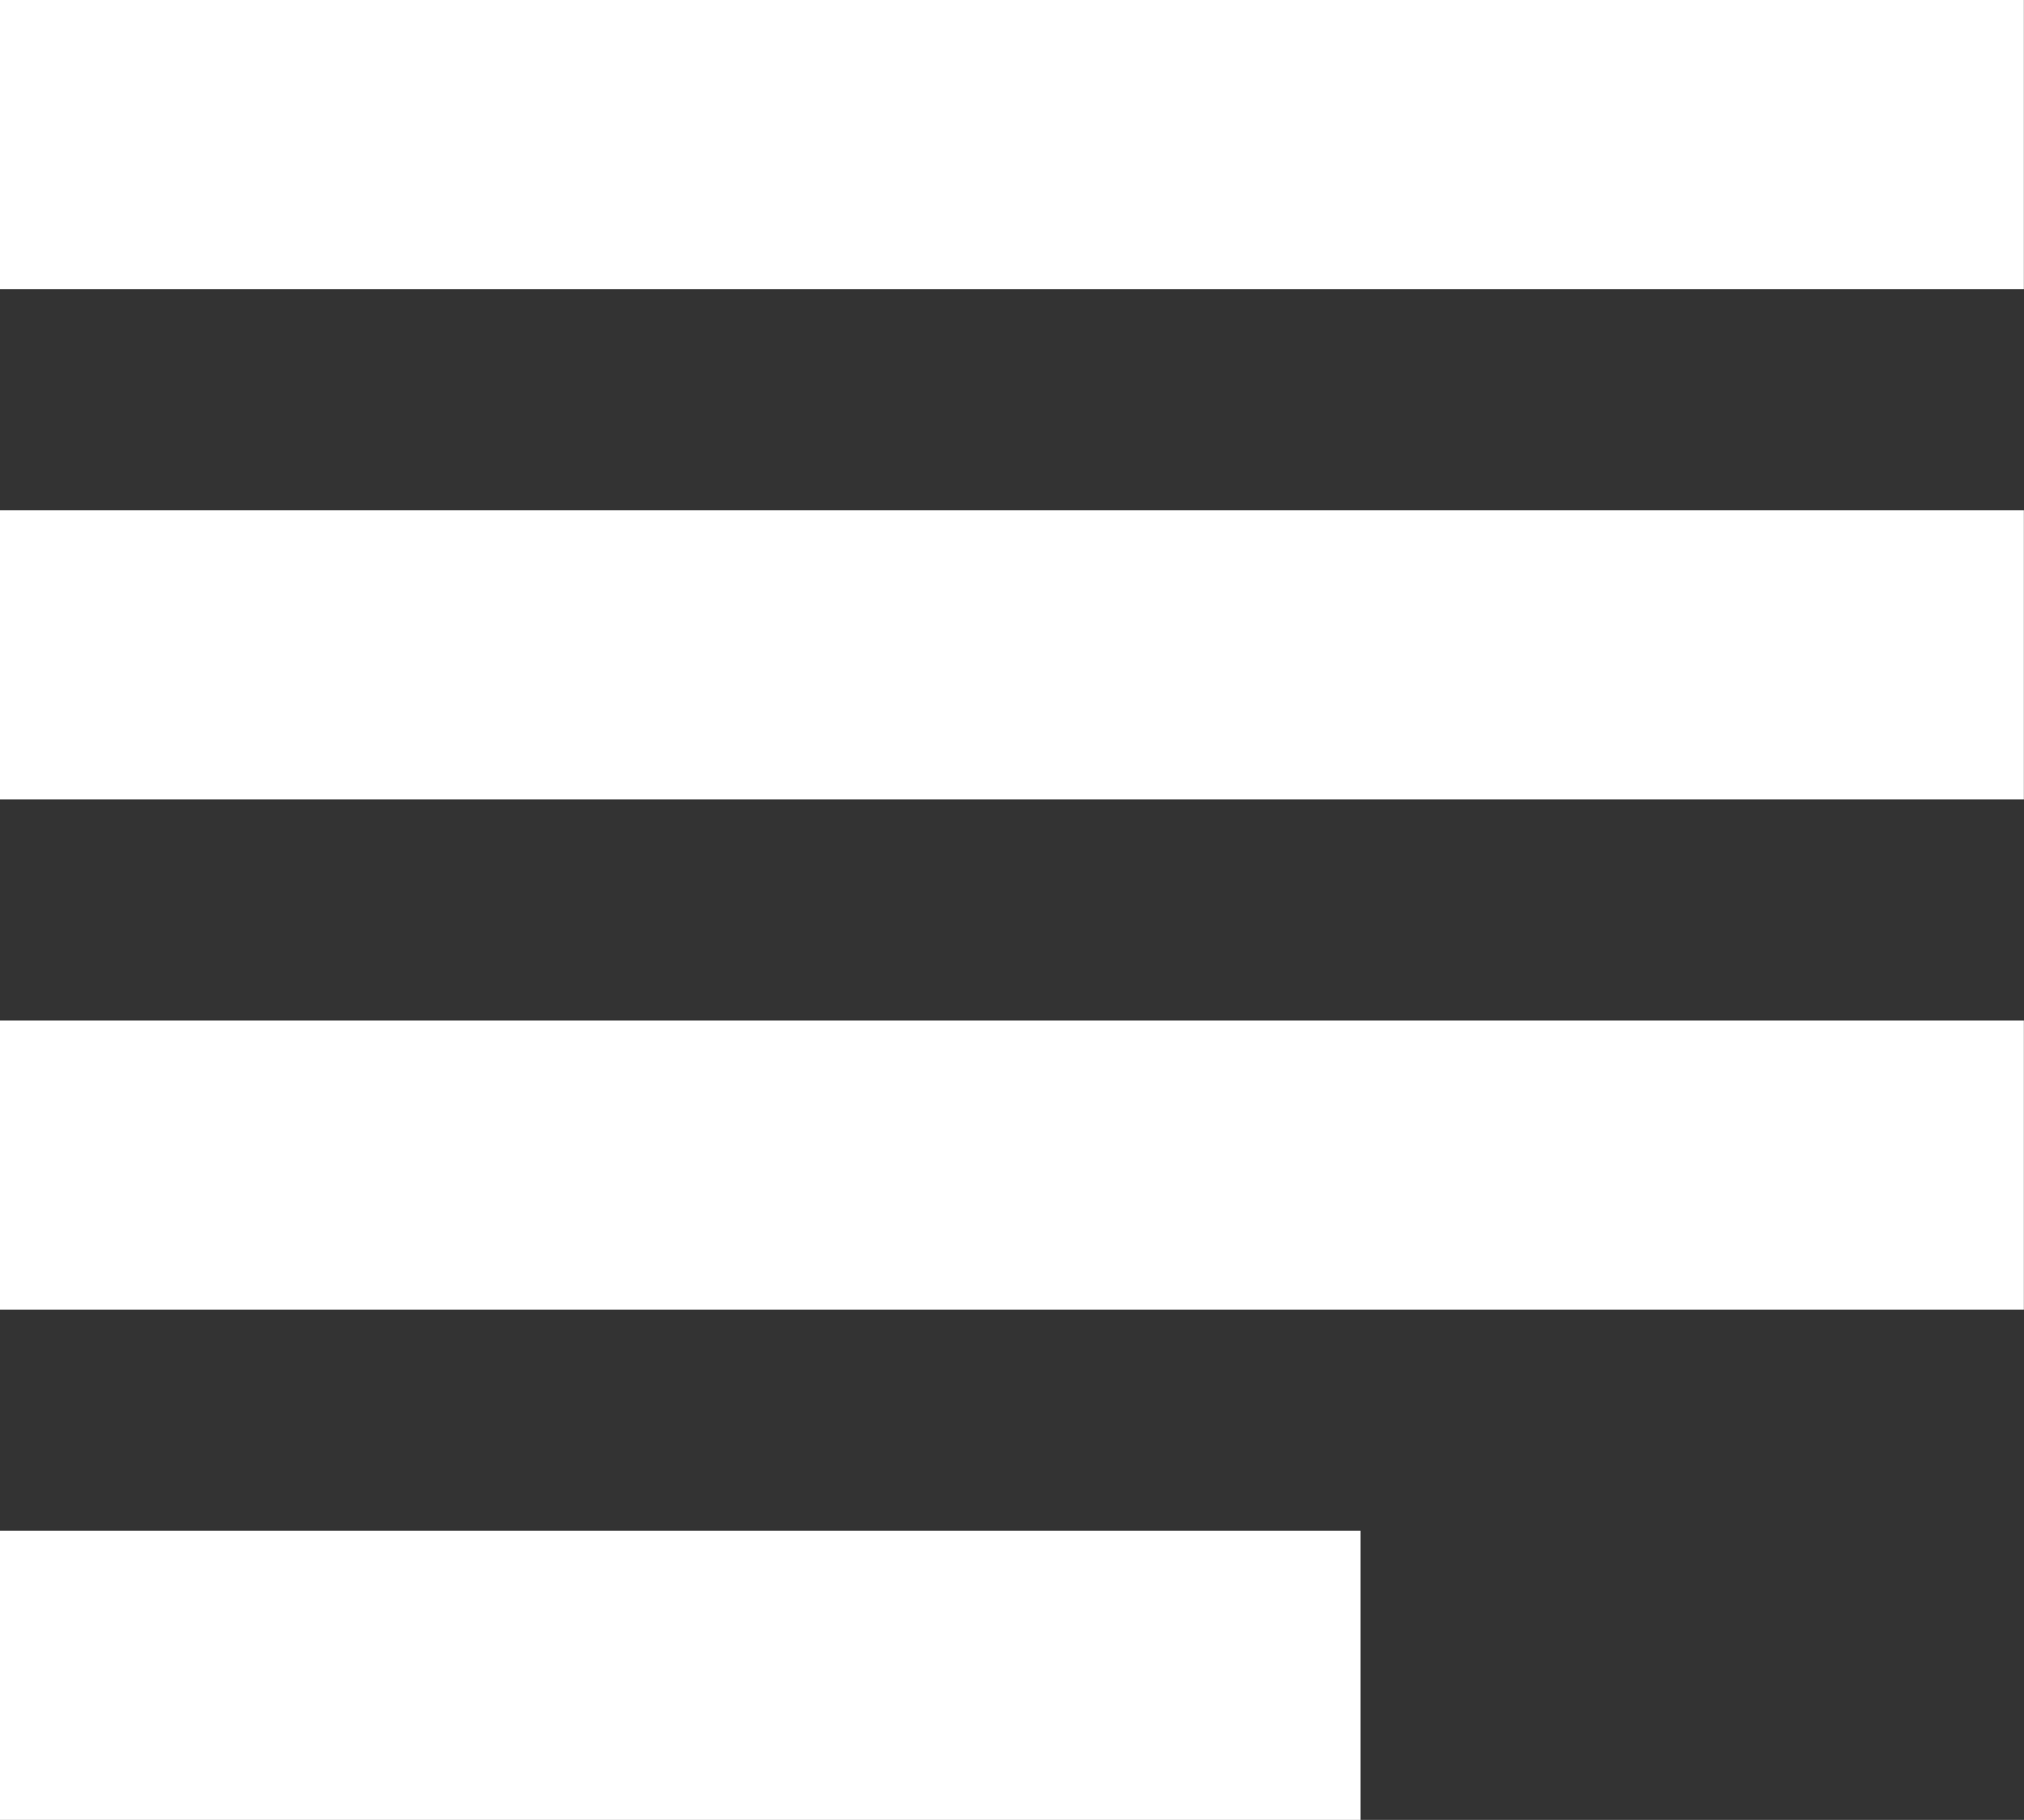 <?xml version="1.0" encoding="utf-8"?>
<!-- Generator: Adobe Illustrator 16.0.0, SVG Export Plug-In . SVG Version: 6.00 Build 0)  -->
<!DOCTYPE svg PUBLIC "-//W3C//DTD SVG 1.1//EN" "http://www.w3.org/Graphics/SVG/1.1/DTD/svg11.dtd">
<svg version="1.1" id="Layer_1" xmlns="http://www.w3.org/2000/svg" xmlns:xlink="http://www.w3.org/1999/xlink" x="0px" y="0px"
	 width="14.875px" height="13.375px" viewBox="0 0 14.875 13.375" enable-background="new 0 0 14.875 13.375" xml:space="preserve">
<rect x="0" y="0" width="14.875" height="13.375" fill="#333333" stroke="none"/>
<rect fill="#FFFFFF" width="14.874" height="2.125"/>
<rect y="3.75" fill="#FFFFFF" width="14.874" height="2.125"/>
<rect y="7.5" fill="#FFFFFF" width="14.874" height="2.125"/>
<rect y="11.25" fill="#FFFFFF" width="9.999" height="2.125"/>
</svg>
